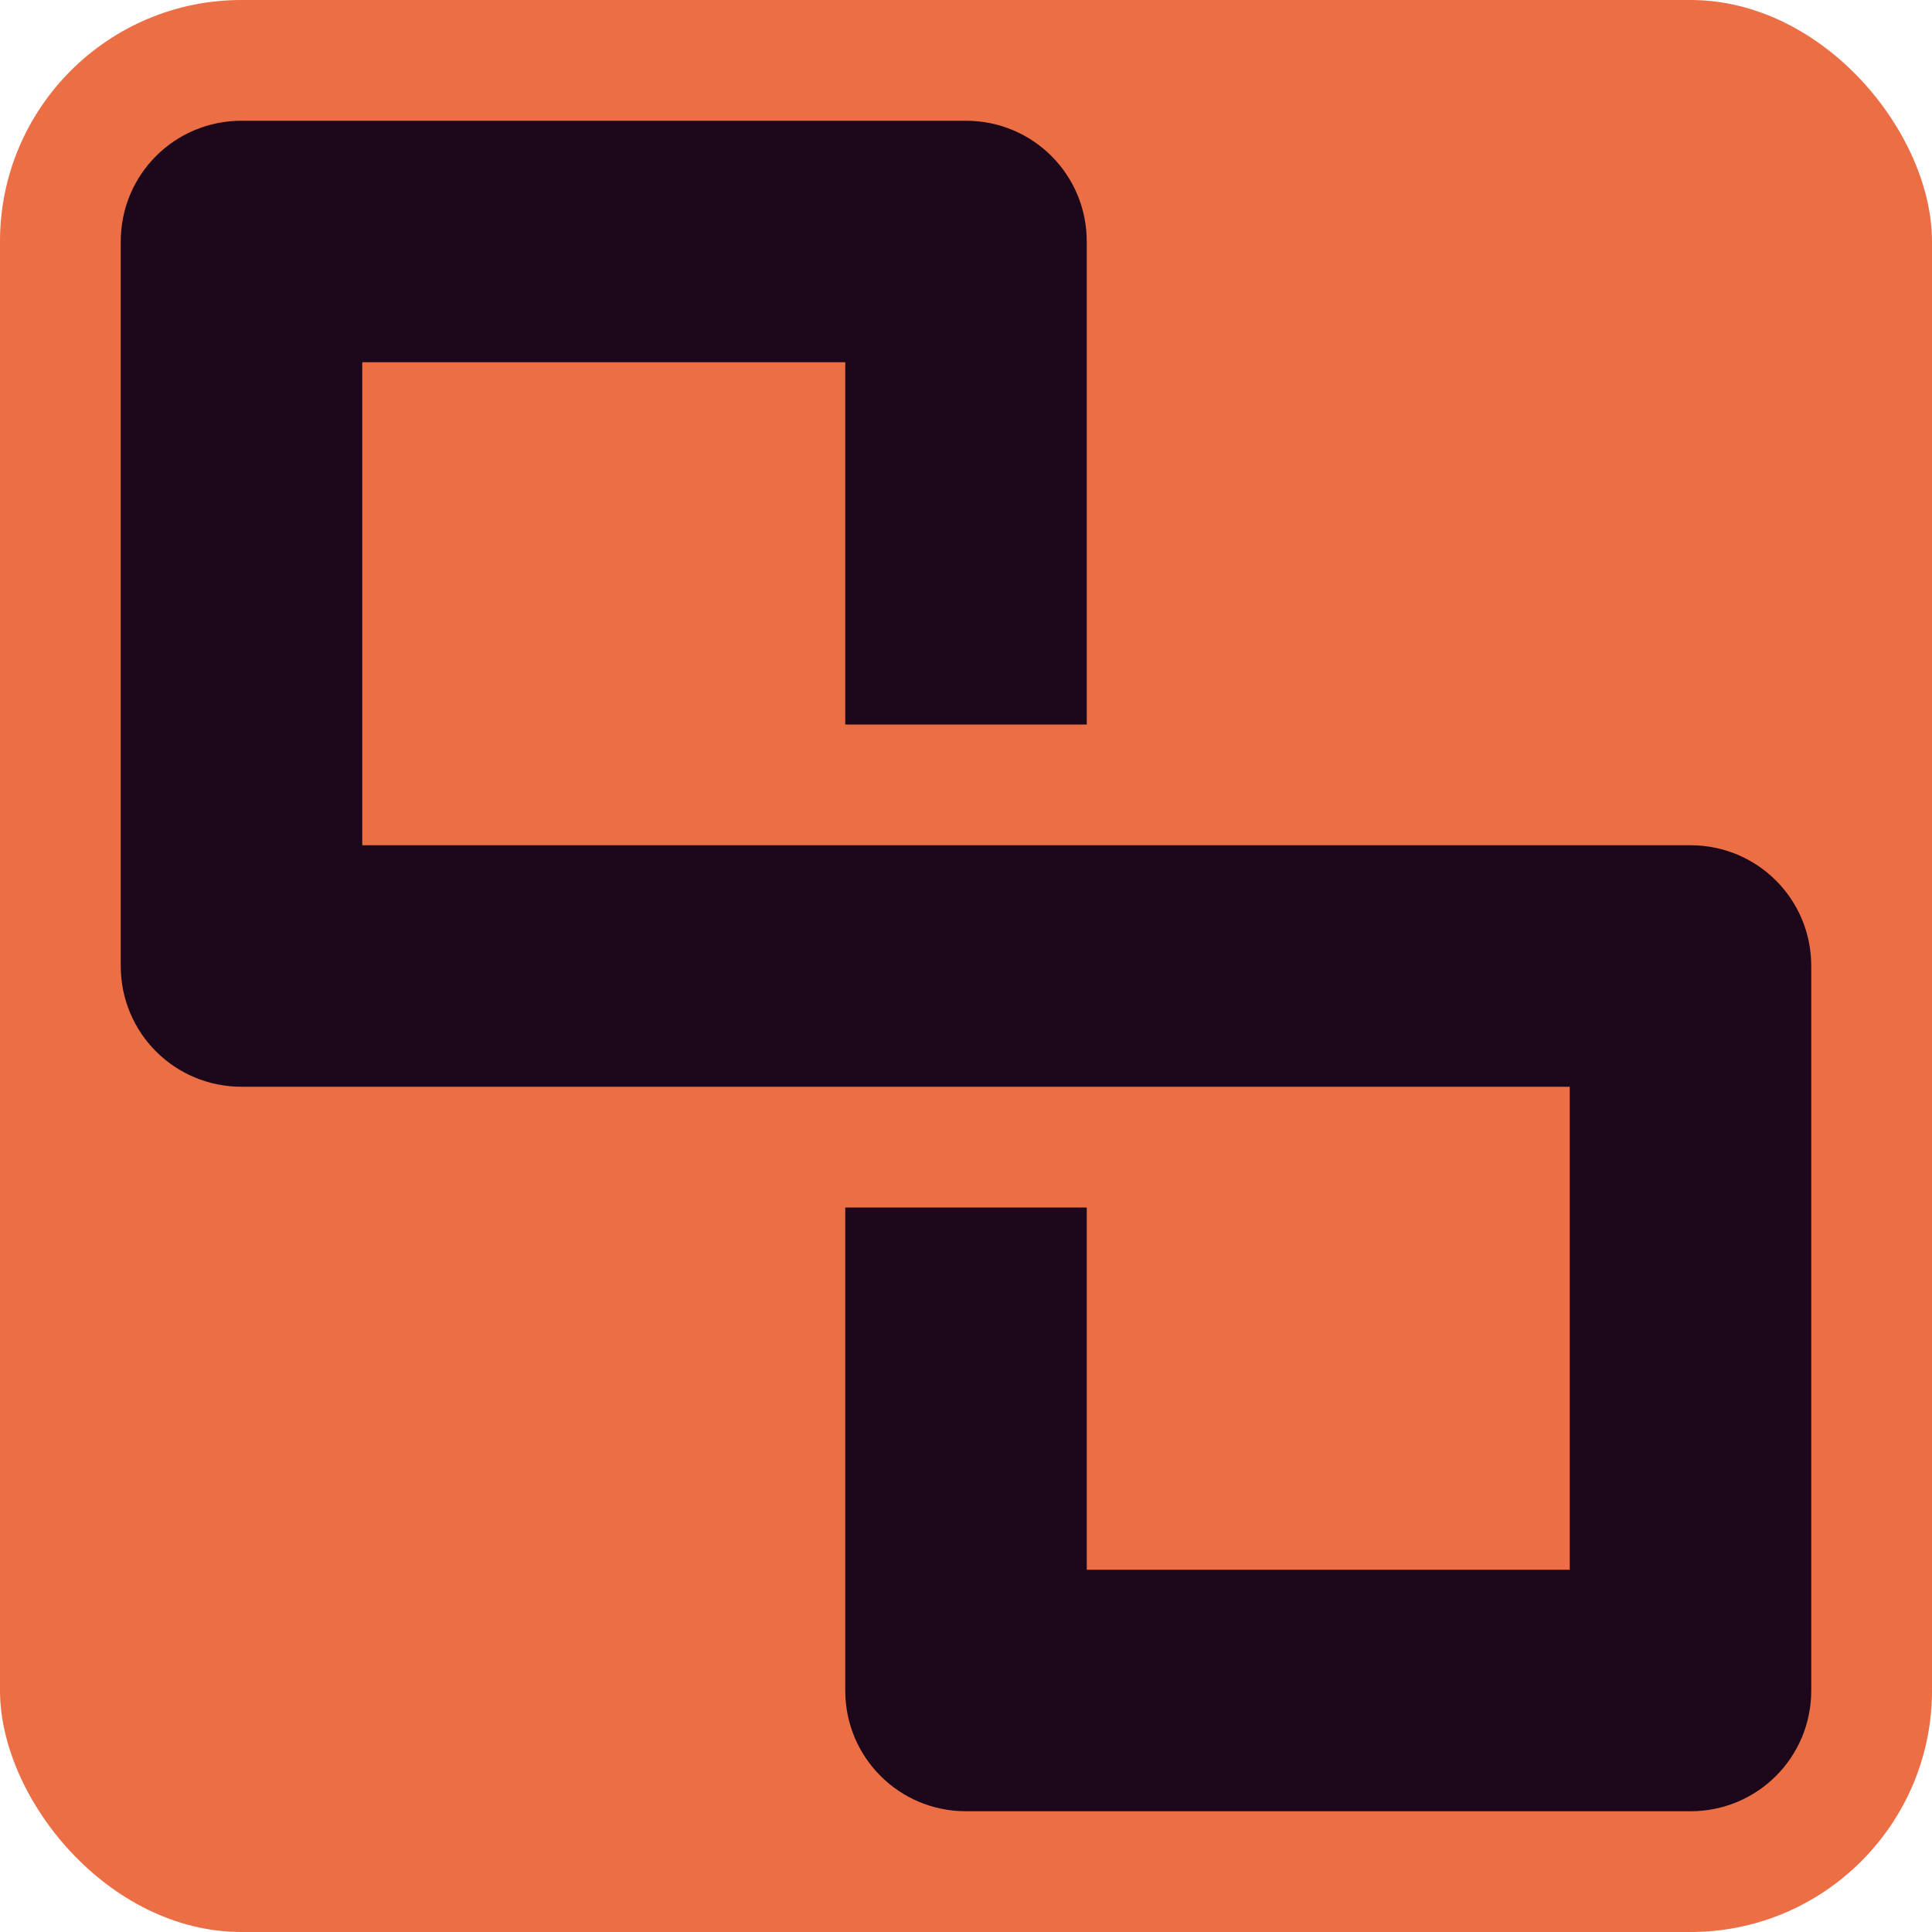 <svg width="16" height="16" version="1.1" xmlns="http://www.w3.org/2000/svg">
 <rect width="16" height="16" rx="2" ry="2" style="fill:#eb6e44"/>
 <path d="m2 1c-0.554 0-1 0.446-1 1v6c0 0.554 0.446 1 1 1h11v4h-4v-3h-2v4c0 0.554 0.446 1 1 1h6c0.554 0 1-0.446 1-1v-6c0-0.554-0.446-1-1-1h-11v-4h4v3h2v-4c0-0.554-0.446-1-1-1z" style="fill:#1d081b"/>
</svg>
